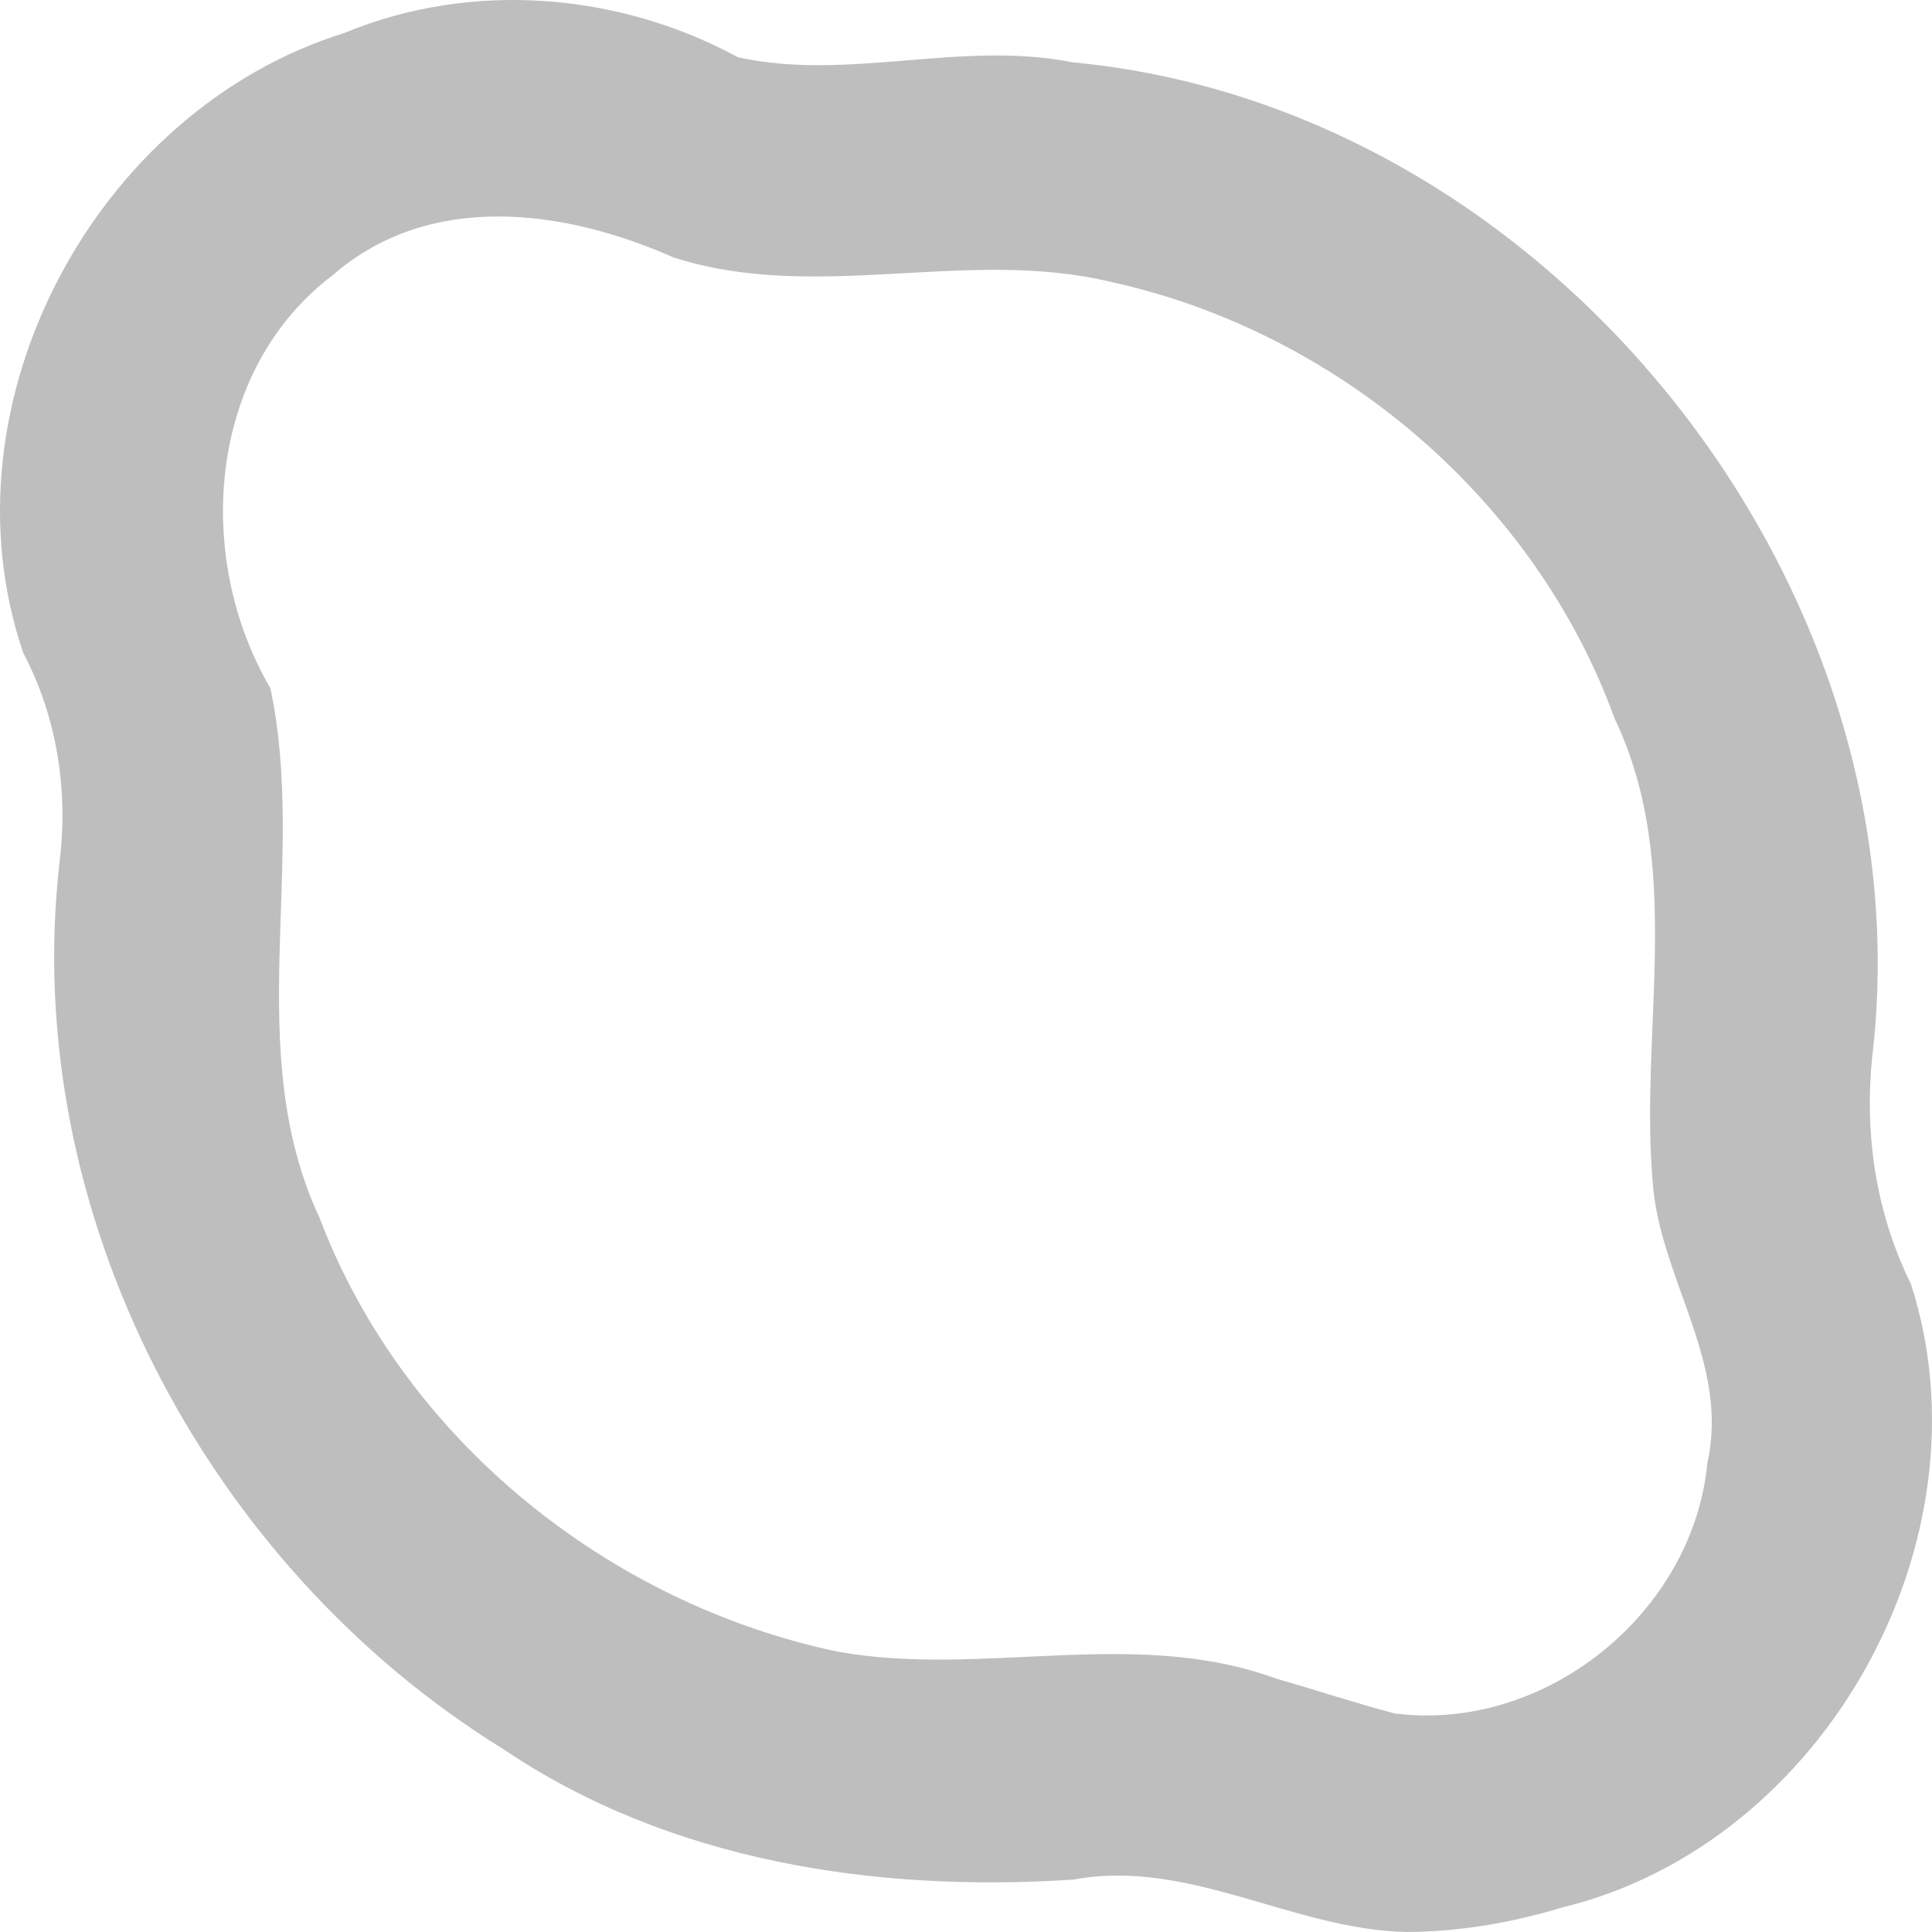 <?xml version="1.0" encoding="utf-8"?>
<svg version="1.1"
	 sodipodi:docname="shellext-skype-presence-invisible-symbolic.svg" xmlns:dc="http://purl.org/dc/elements/1.1/" xmlns:cc="http://creativecommons.org/ns#" xmlns:rdf="http://www.w3.org/1999/02/22-rdf-syntax-ns#" xmlns:svg="http://www.w3.org/2000/svg" xmlns:sodipodi="http://sodipodi.sourceforge.net/DTD/sodipodi-0.dtd"
	 xmlns="http://www.w3.org/2000/svg" xmlns:xlink="http://www.w3.org/1999/xlink" x="0px" y="0px" width="240px" height="240px"
	 viewBox="0 0 240 240" xml:space="preserve">
<title>Skype Symbolic Icon Theme</title>
<path fill="#bebebe" d="m 174.716,240 c -14.098,-0.288 -27.014,-9.168 -41.35,-6.512 C 108.872,235.106 83.265,231.279 62.558,217.304 25.738,194.601 2.439,150.605 7.389,107.193 8.495,98.195 7.112,89.146 2.902,81.136 -7.682,50.249 11.838,13.726 42.755,4.104 c 15.765,-6.537 34.037,-5.07 48.92,3.01 13.715,3.024 27.758,-2.153 41.58,0.633 58.682,5.468 105.696,63.968 99.444,122.434 -1.226,10.059 0.184,20.22 4.685,29.318 10.256,31.858 -10.775,69.58 -43.343,77.459 -6.258,1.897 -12.781,3.014 -19.325,3.041 z m -1.49,-27.155 c 18.664,2.403 37.081,-12.399 38.873,-31.126 2.713,-12.155 -5.521,-22.435 -6.719,-34.002 -1.895,-19.471 4.021,-39.985 -4.804,-58.452 C 190.694,62.028 166.101,41.166 137.969,35.013 120.02,30.706 101.447,37.685 83.661,31.977 70.17,26.01 53.467,23.657 41.355,34.162 25.681,46.02 24.082,69.274 33.589,85.492 c 4.632,21.743 -3.655,44.968 6.133,65.856 10.448,27.482 35.898,47.877 64.395,53.836 18.054,3.228 36.846,-3.151 54.519,3.376 4.877,1.382 9.687,2.994 14.59,4.284 z"/>
</svg>
